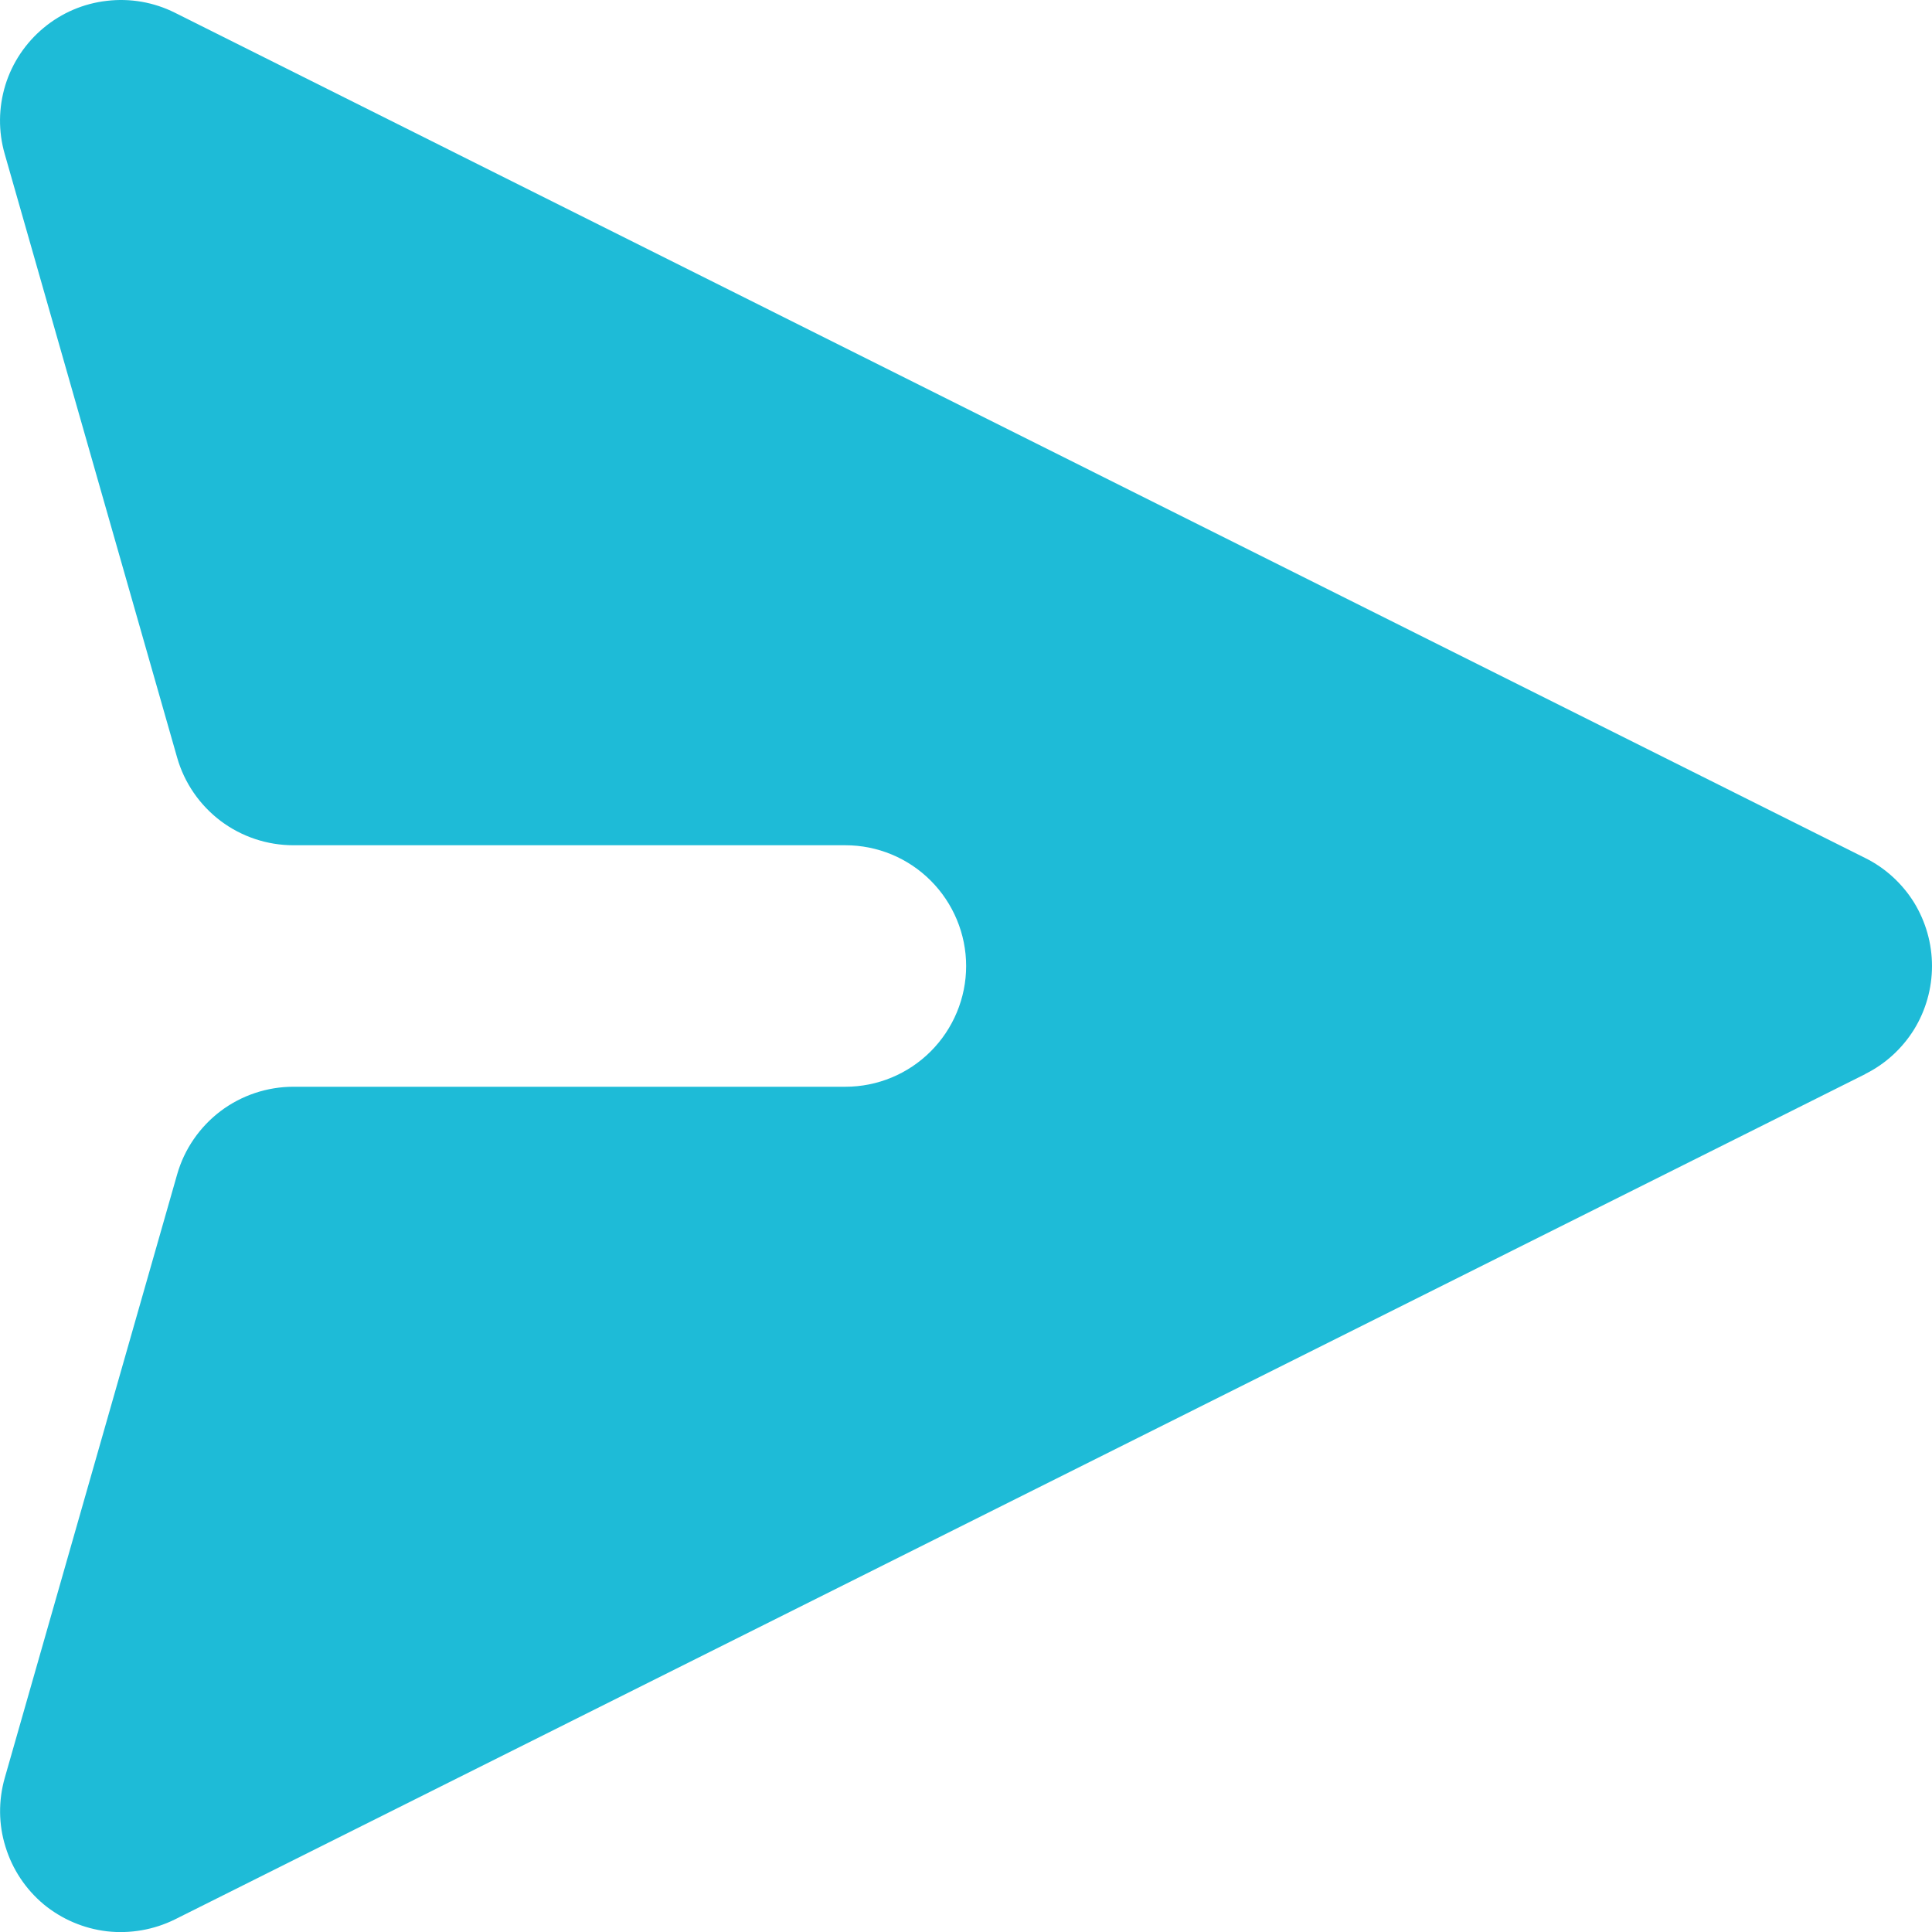 <svg width="14" height="14" viewBox="0 0 14 14" fill="none" xmlns="http://www.w3.org/2000/svg">
<path d="M13.517 7.782C13.662 7.71 13.784 7.598 13.87 7.46C13.955 7.322 14 7.162 14 7C14 6.838 13.955 6.679 13.87 6.54C13.784 6.402 13.662 6.29 13.517 6.218L1.267 0.092C1.115 0.016 0.944 -0.014 0.775 0.006C0.606 0.025 0.447 0.093 0.316 0.202C0.186 0.31 0.089 0.454 0.039 0.616C-0.011 0.779 -0.013 0.952 0.034 1.115L1.284 5.491C1.336 5.673 1.447 5.834 1.599 5.949C1.751 6.063 1.936 6.125 2.126 6.125L6.126 6.125C6.358 6.125 6.58 6.217 6.744 6.381C6.908 6.545 7.001 6.768 7.001 7C7.001 7.232 6.908 7.455 6.744 7.619C6.58 7.783 6.358 7.875 6.126 7.875L2.126 7.875C1.936 7.875 1.751 7.937 1.599 8.051C1.447 8.166 1.336 8.327 1.284 8.509L0.034 12.885C-0.012 13.048 -0.011 13.221 0.04 13.383C0.09 13.546 0.186 13.69 0.316 13.799C0.447 13.907 0.606 13.975 0.775 13.995C0.944 14.014 1.115 13.984 1.267 13.909L13.517 7.783L13.517 7.782Z" fill="#1EBBD7"/>
</svg>
